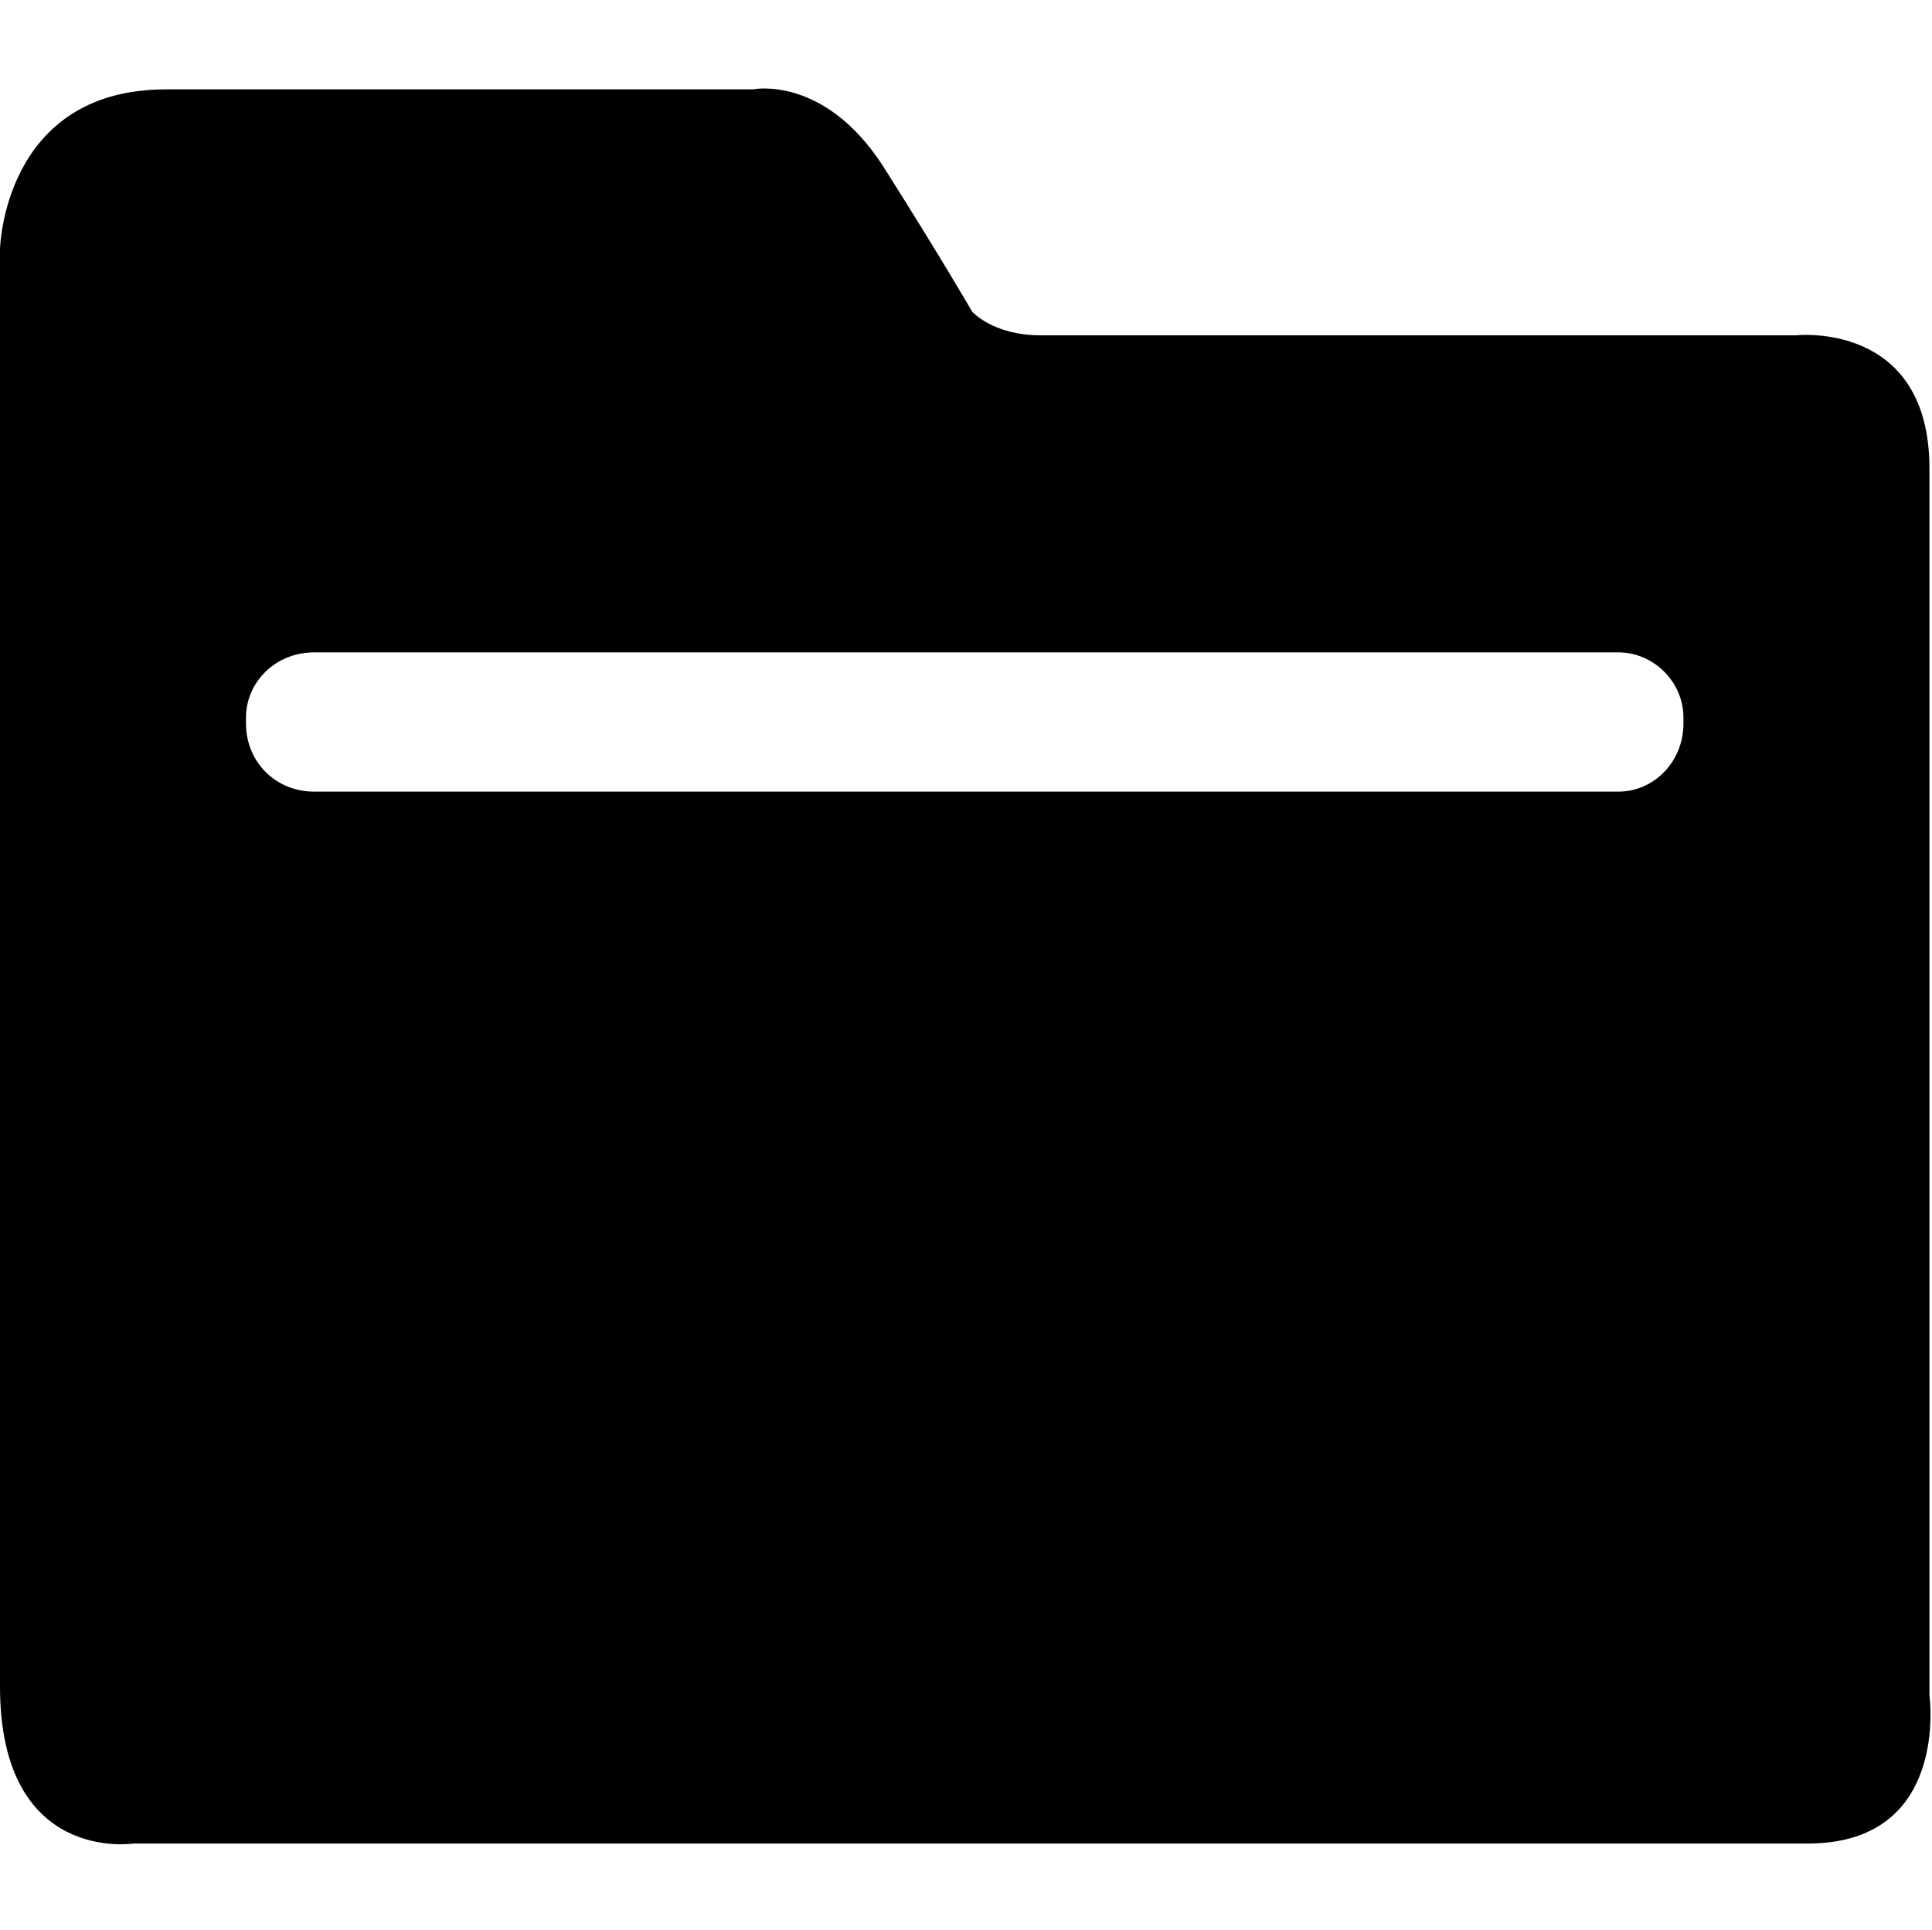 <?xml version="1.0" standalone="no"?><!DOCTYPE svg PUBLIC "-//W3C//DTD SVG 1.1//EN" "http://www.w3.org/Graphics/SVG/1.1/DTD/svg11.dtd"><svg t="1737077454992" class="icon" viewBox="0 0 1025 1024" version="1.1" xmlns="http://www.w3.org/2000/svg" p-id="24919" width="128.125" height="128" xmlns:xlink="http://www.w3.org/1999/xlink"><path d="M959.185 978.295H70.762S0 989.311 0 894.953V132.331s1.577-84.907 88.061-84.907h311.337s37.741-7.861 69.198 40.882c29.867 47.179 47.166 77.046 47.166 77.046s11.003 12.58 36.163 12.58H952.889s70.762-7.861 70.762 70.762v650.99s11.003 78.61-64.465 78.61z m-66.056-597.514c0-18.864-15.722-34.599-34.586-34.599H166.672c-20.441 0-36.163 15.722-36.163 34.599v3.142c0 20.441 15.722 36.163 36.163 36.163h691.872c18.864 0 34.586-15.722 34.586-36.163v-3.142z m0 0" p-id="24920" fill="#000000"></path></svg>